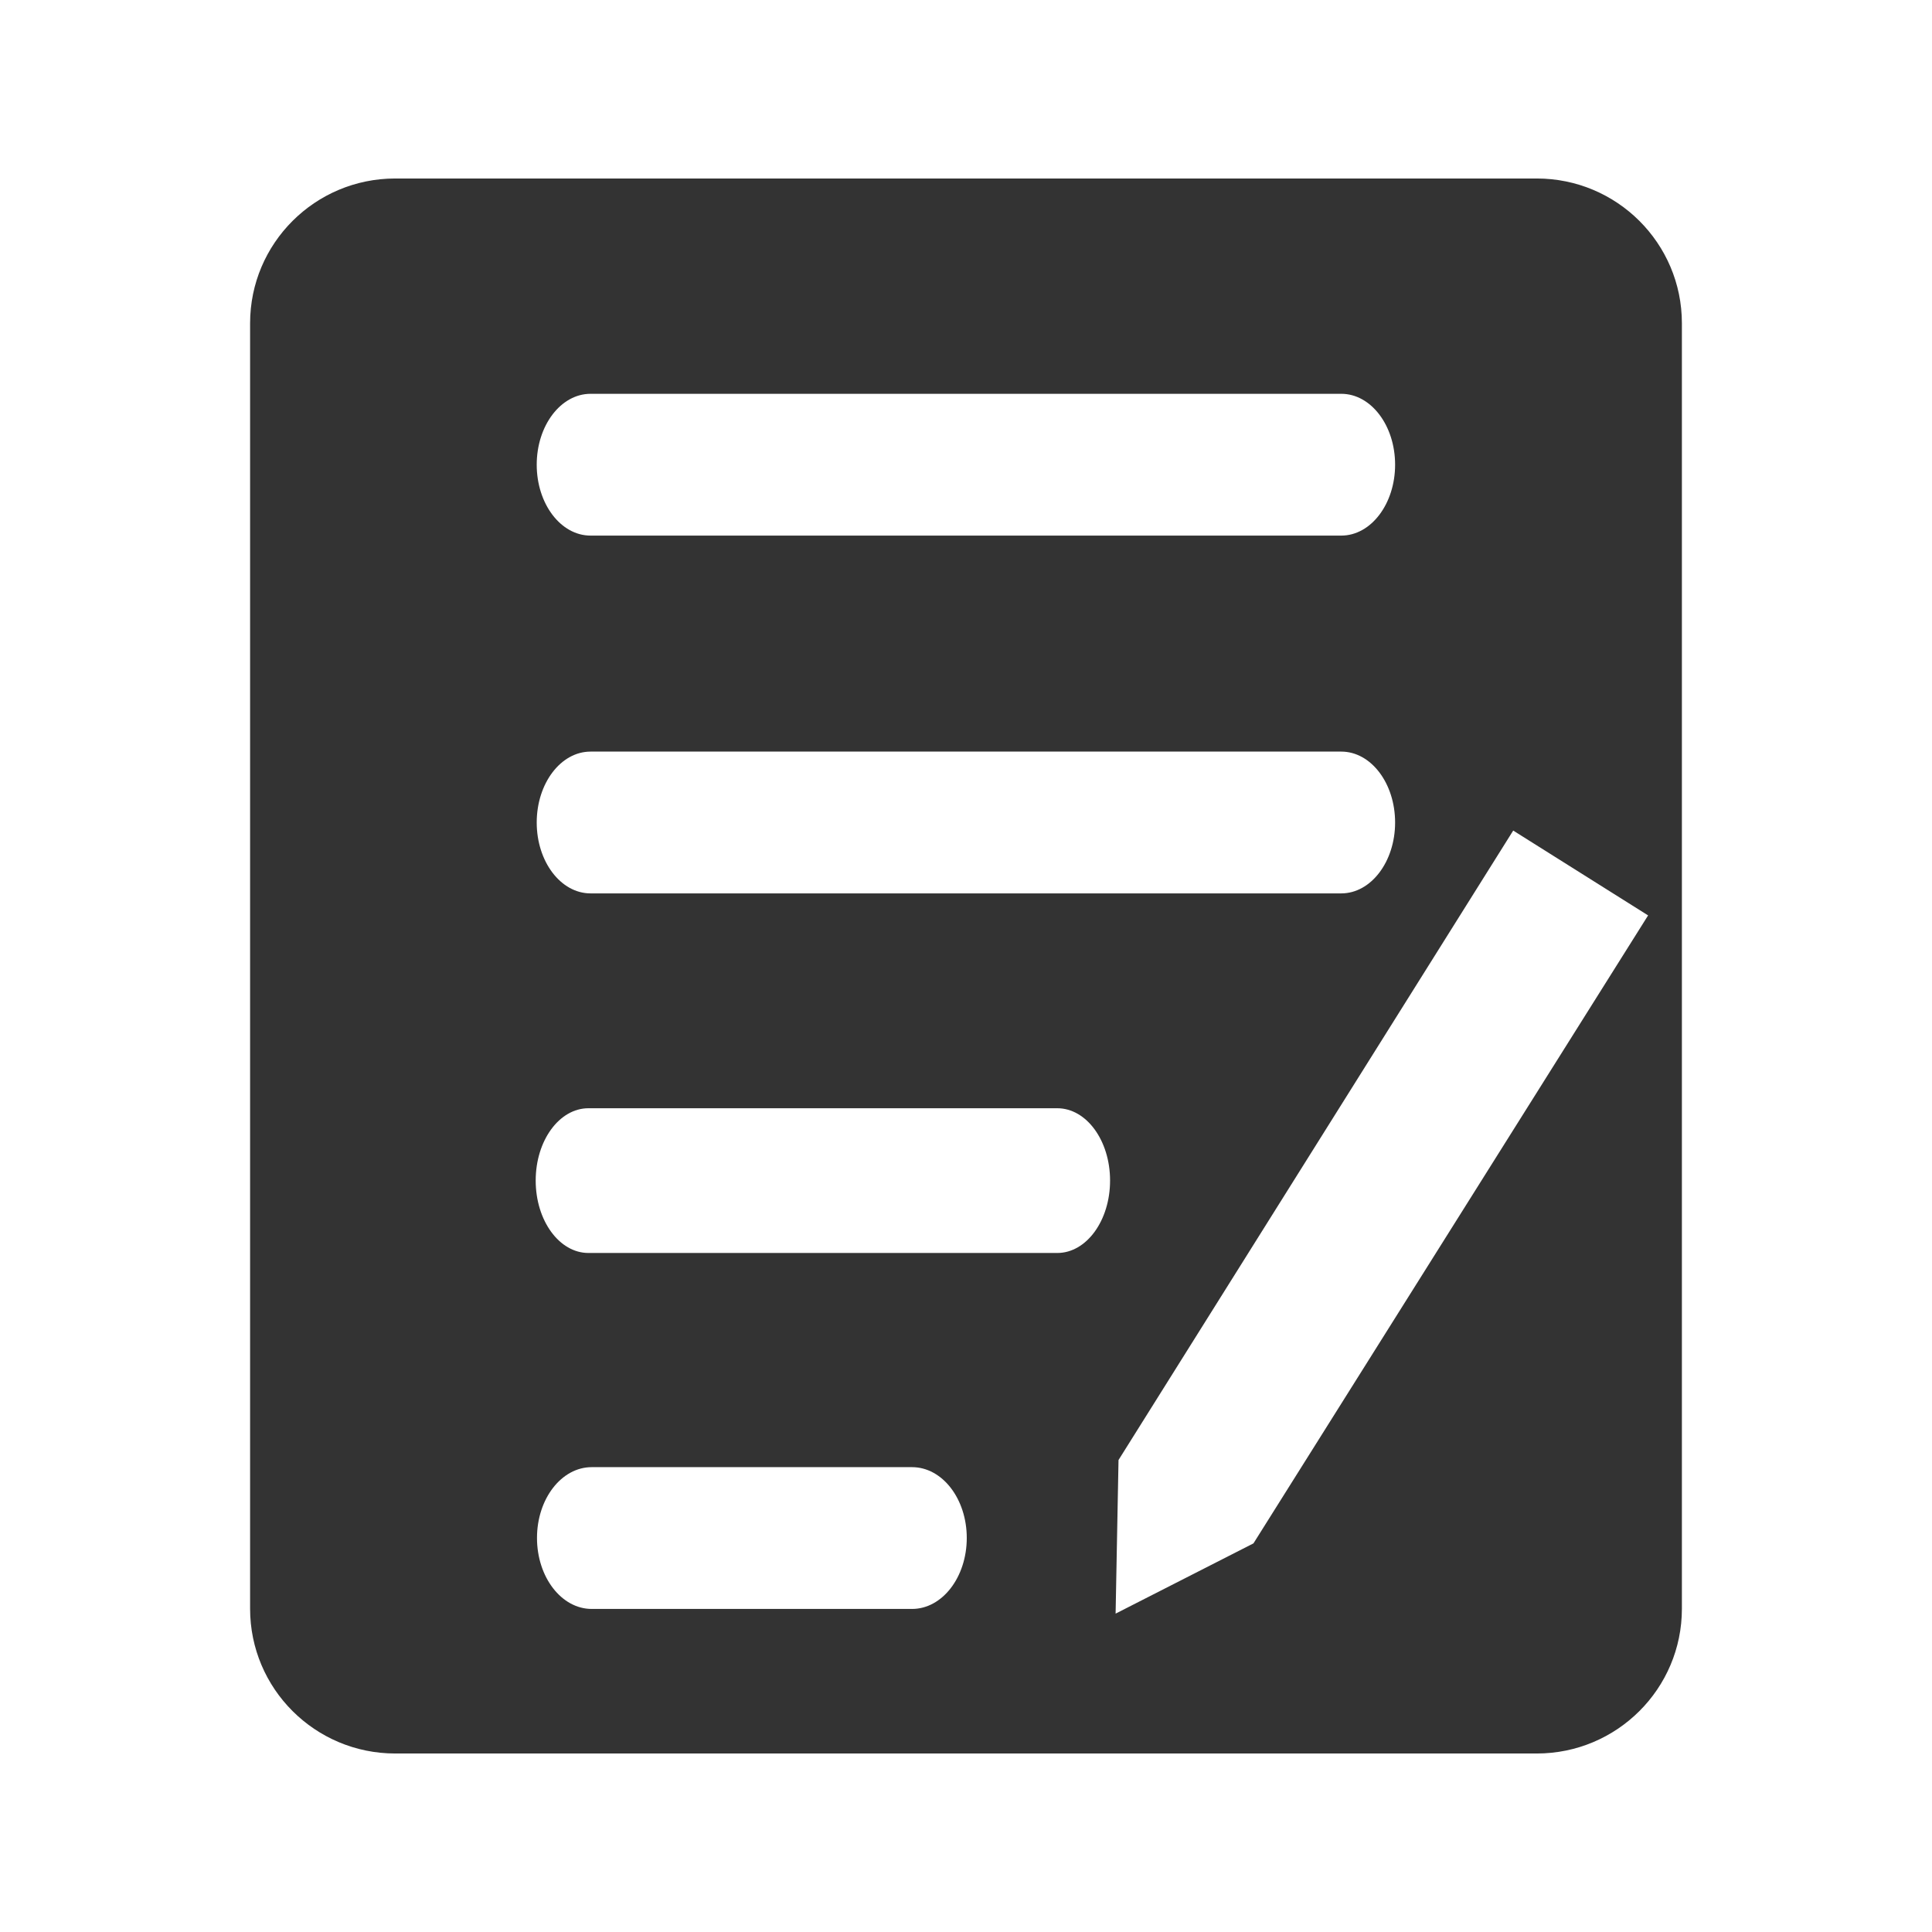 <?xml version="1.0" standalone="no"?><!DOCTYPE svg PUBLIC "-//W3C//DTD SVG 1.1//EN" "http://www.w3.org/Graphics/SVG/1.1/DTD/svg11.dtd"><svg t="1753949158571" class="icon" viewBox="0 0 1024 1024" version="1.1" xmlns="http://www.w3.org/2000/svg" p-id="7222" xmlns:xlink="http://www.w3.org/1999/xlink" width="200" height="200"><path d="M814.51 94.607H209.464c-42.476 0-76.908 34.355-76.908 76.718v681.344c0 42.373 34.432 76.723 76.908 76.723h605.046c42.476 0 76.928-34.35 76.928-76.723V171.325c0-42.368-34.447-76.718-76.928-76.718zM313.016 208.727h397.88c15.8 0 28.539 16.835 28.539 37.576 0 20.751-12.78 37.576-28.539 37.576H313.016c-15.8 0-28.544-16.824-28.544-37.576 0.005-20.741 12.744-37.576 28.544-37.576z m170.399 644.045H313.615c-16.01 0-28.995-16.824-28.995-37.627 0-20.746 12.979-37.524 28.995-37.524h169.795c16.031 0 28.995 16.778 28.995 37.524 0.005 20.803-12.995 37.627-28.989 37.627z m76.964-188.667H311.895c-15.462 0-27.965-17.172-27.965-38.39 0-21.197 12.503-38.323 27.965-38.323h248.484c15.478 0 27.981 17.126 27.981 38.323 0.005 21.217-12.503 38.39-27.981 38.39zM313.016 398.362h397.88c15.8 0 28.539 16.829 28.539 37.591 0 20.741-12.78 37.565-28.539 37.565H313.016c-15.8 0-28.544-16.824-28.544-37.565 0.005-20.762 12.744-37.591 28.544-37.591z m351.34 419.666l-73.062 37.228 1.546-81.413 209.193-333.624 71.496 44.964-209.172 332.846z" fill="#333333" p-id="7223"></path></svg>